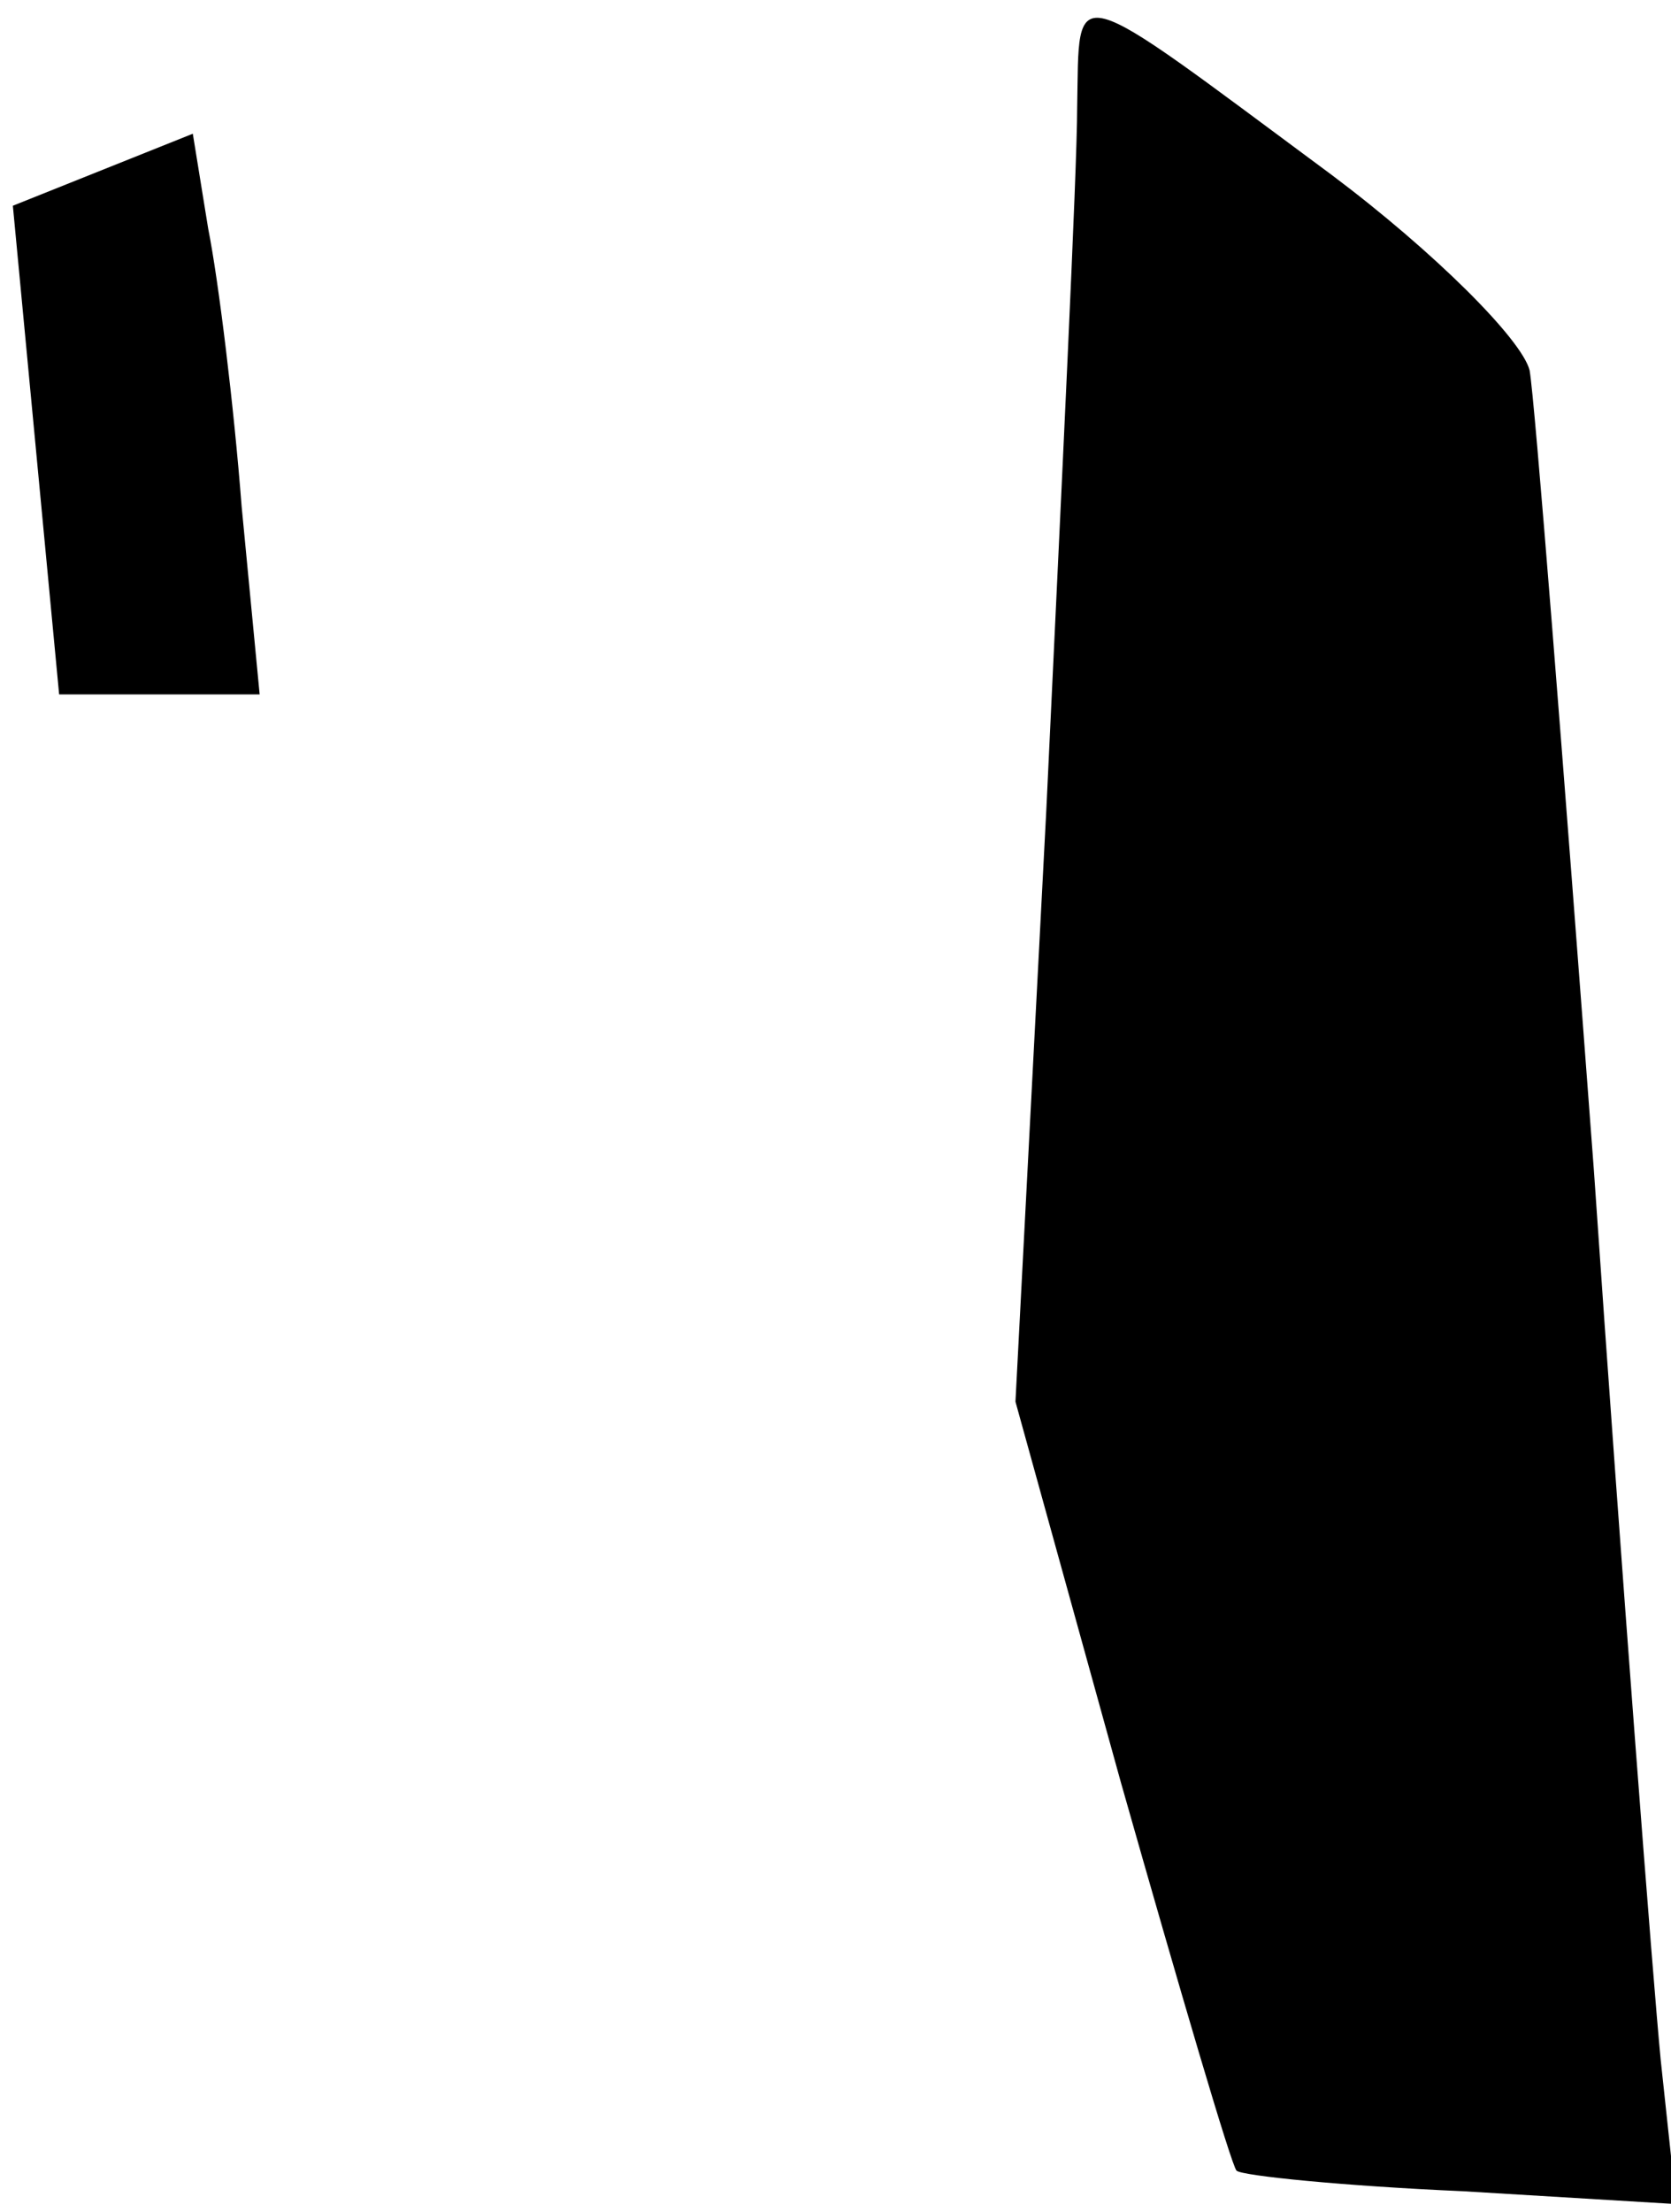 <?xml version="1.0" standalone="no"?>
<!DOCTYPE svg PUBLIC "-//W3C//DTD SVG 20010904//EN"
 "http://www.w3.org/TR/2001/REC-SVG-20010904/DTD/svg10.dtd">
<svg version="1.0" xmlns="http://www.w3.org/2000/svg"
 width="65pt" height="86pt" viewBox="0 0 65 86"
 preserveAspectRatio="xMidYMid meet">
<g transform="translate(0,86) scale(0.1,-0.1)"
fill="#000000" stroke="none">
<path fill="#000000" stroke="none" d="M419 818 c0 -24 -6 -146 -12 -273 l-12
-230 41 -148 c23 -81 43 -149 45 -151 2 -2 42 -6 88 -8 l83 -5 -6 56 c-3 31
-15 186 -26 346 -12 160 -23 300 -25 311 -3 12 -37 46 -77 76 -104 77 -98 76
-99 26z"/>
<path fill="#000000" stroke="none" d="M40 794 l-35 -14 9 -95 9 -95 39 0 39
0 -7 73 c-3 39 -9 88 -13 108 l-6 37 -35 -14z"/>
</g>
</svg>
